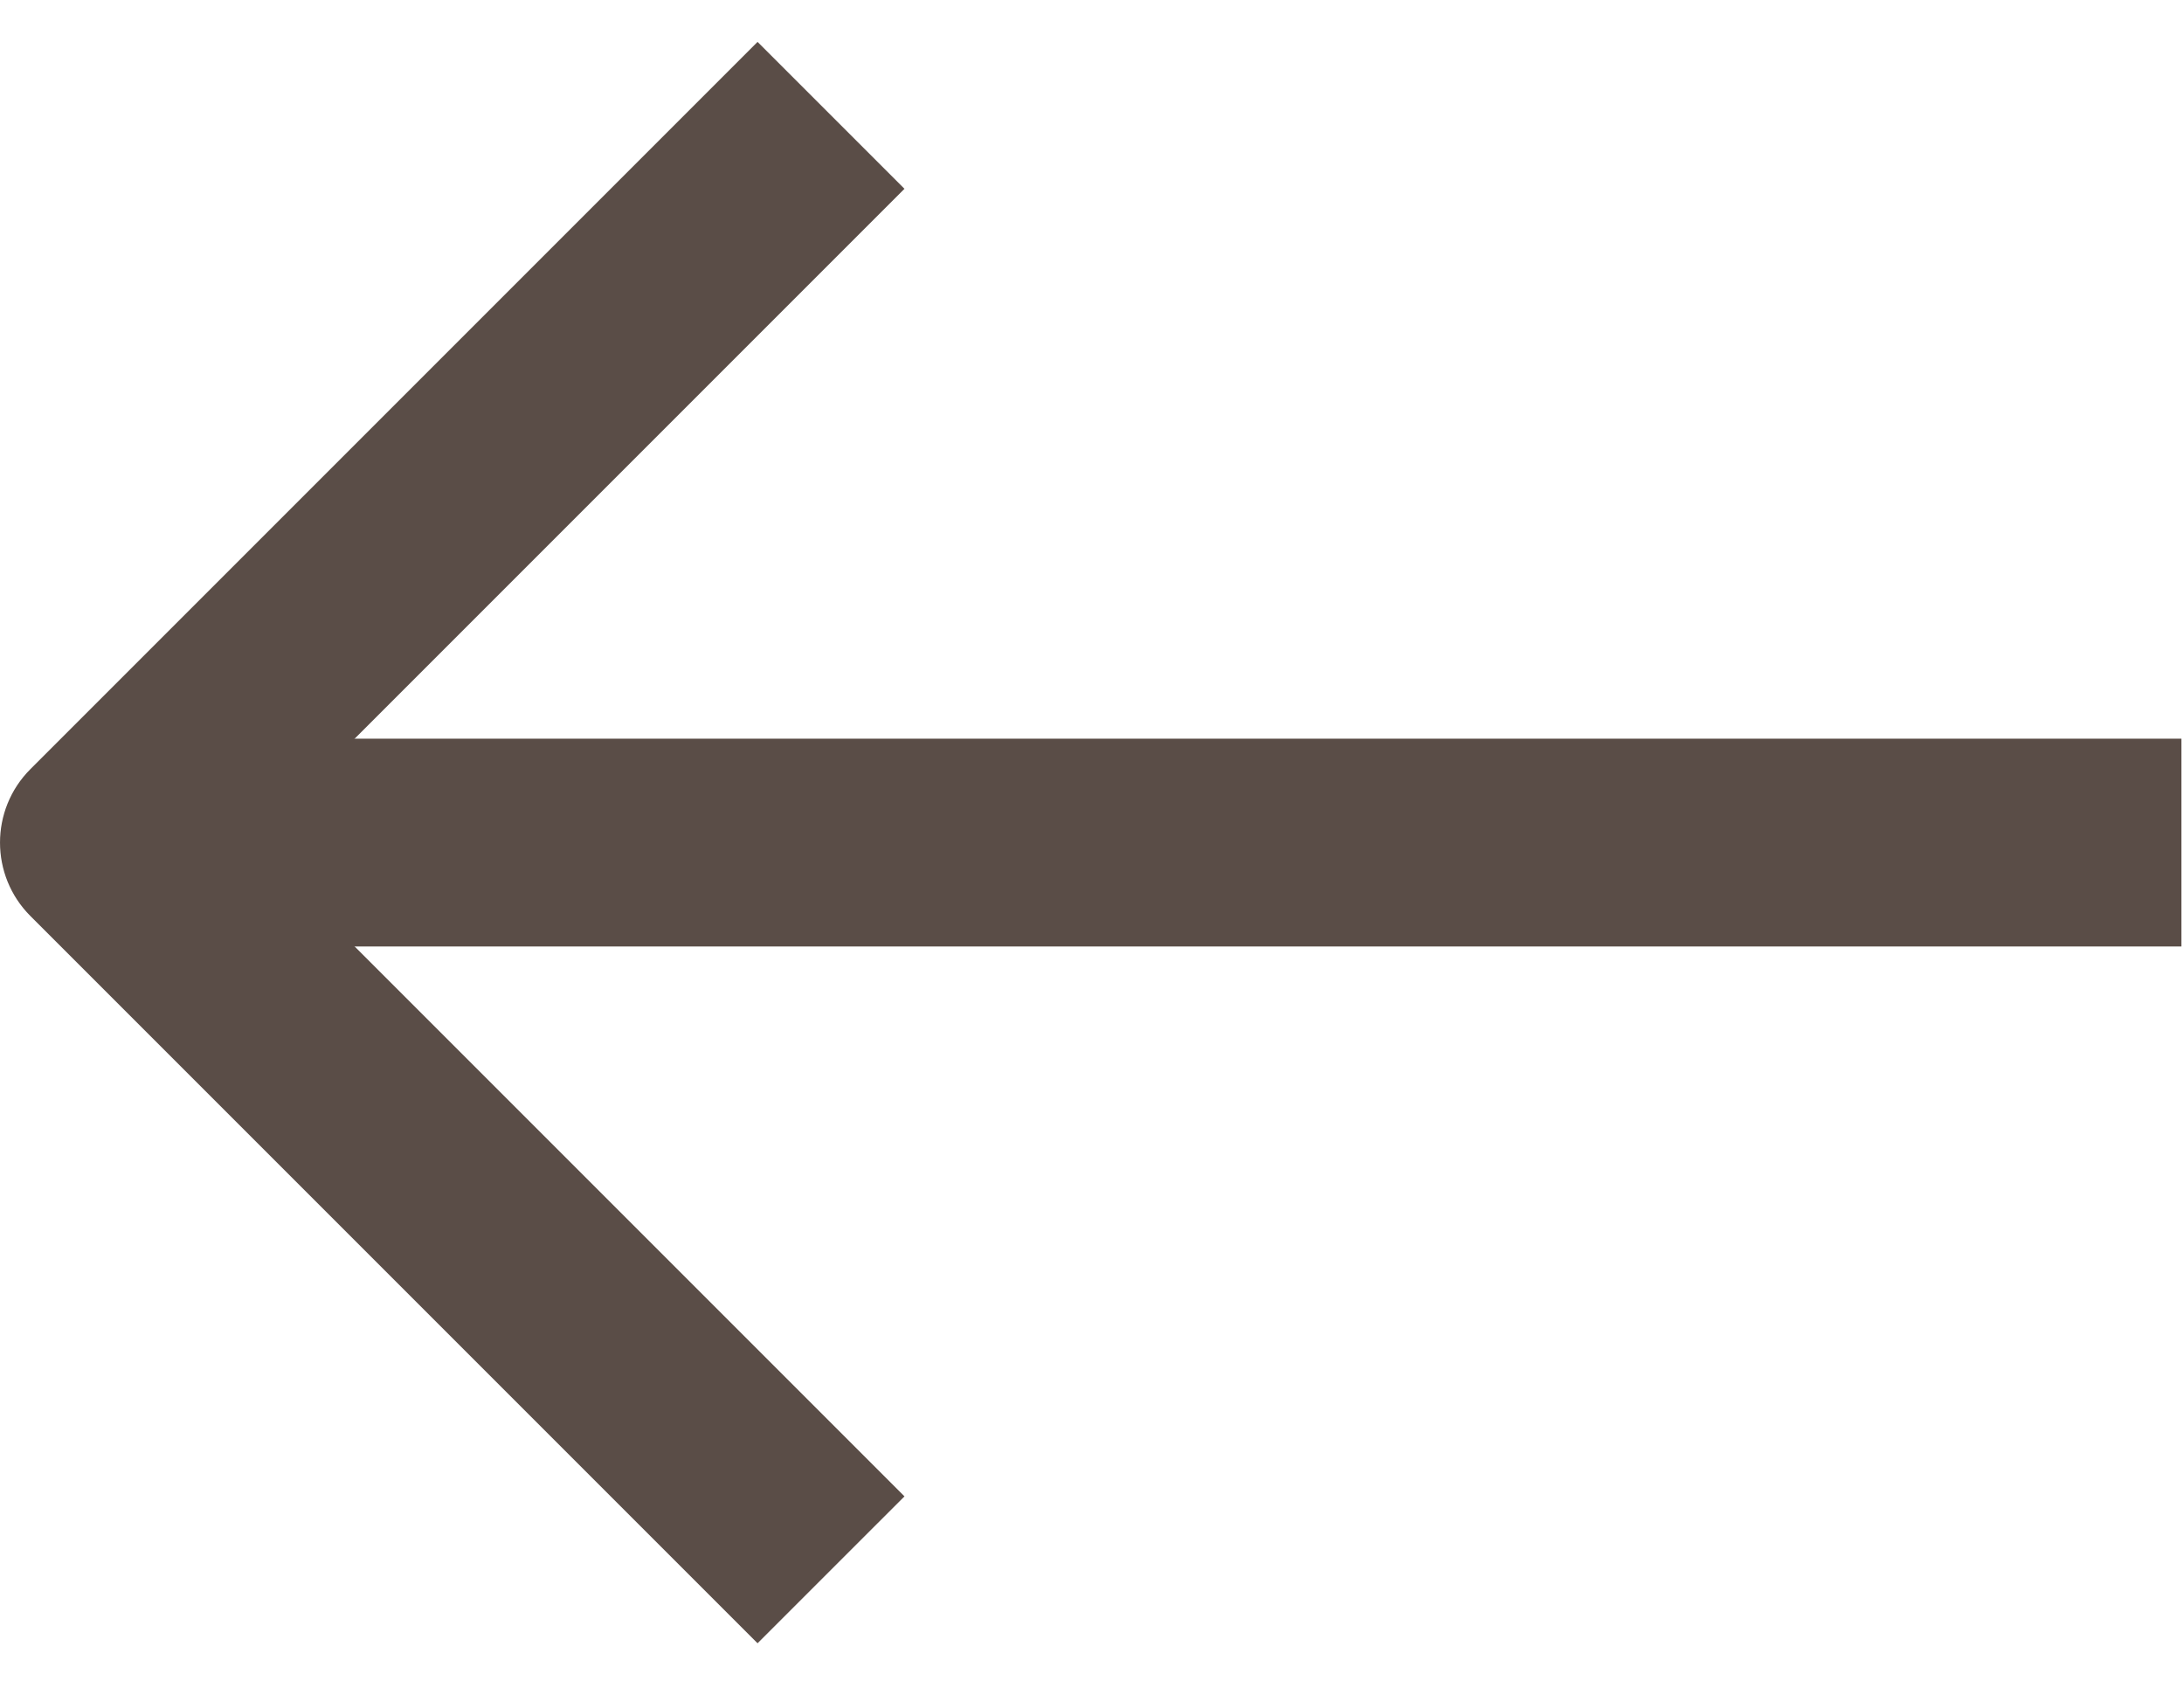 <svg width="44" height="34" viewBox="0 0 44 34" fill="none" xmlns="http://www.w3.org/2000/svg">
<path fill-rule="evenodd" clip-rule="evenodd" d="M4.186 19.066H43.948V14.88H4.186V19.066Z" fill="#5A4D47"/>
<path fill-rule="evenodd" clip-rule="evenodd" d="M5.052 16.973L18.222 3.803L15.262 0.844L0.613 15.493C-0.204 16.31 -0.204 17.636 0.613 18.453L15.262 33.102L18.222 30.143L5.052 16.973Z" fill="#5A4D47"/>
</svg>
